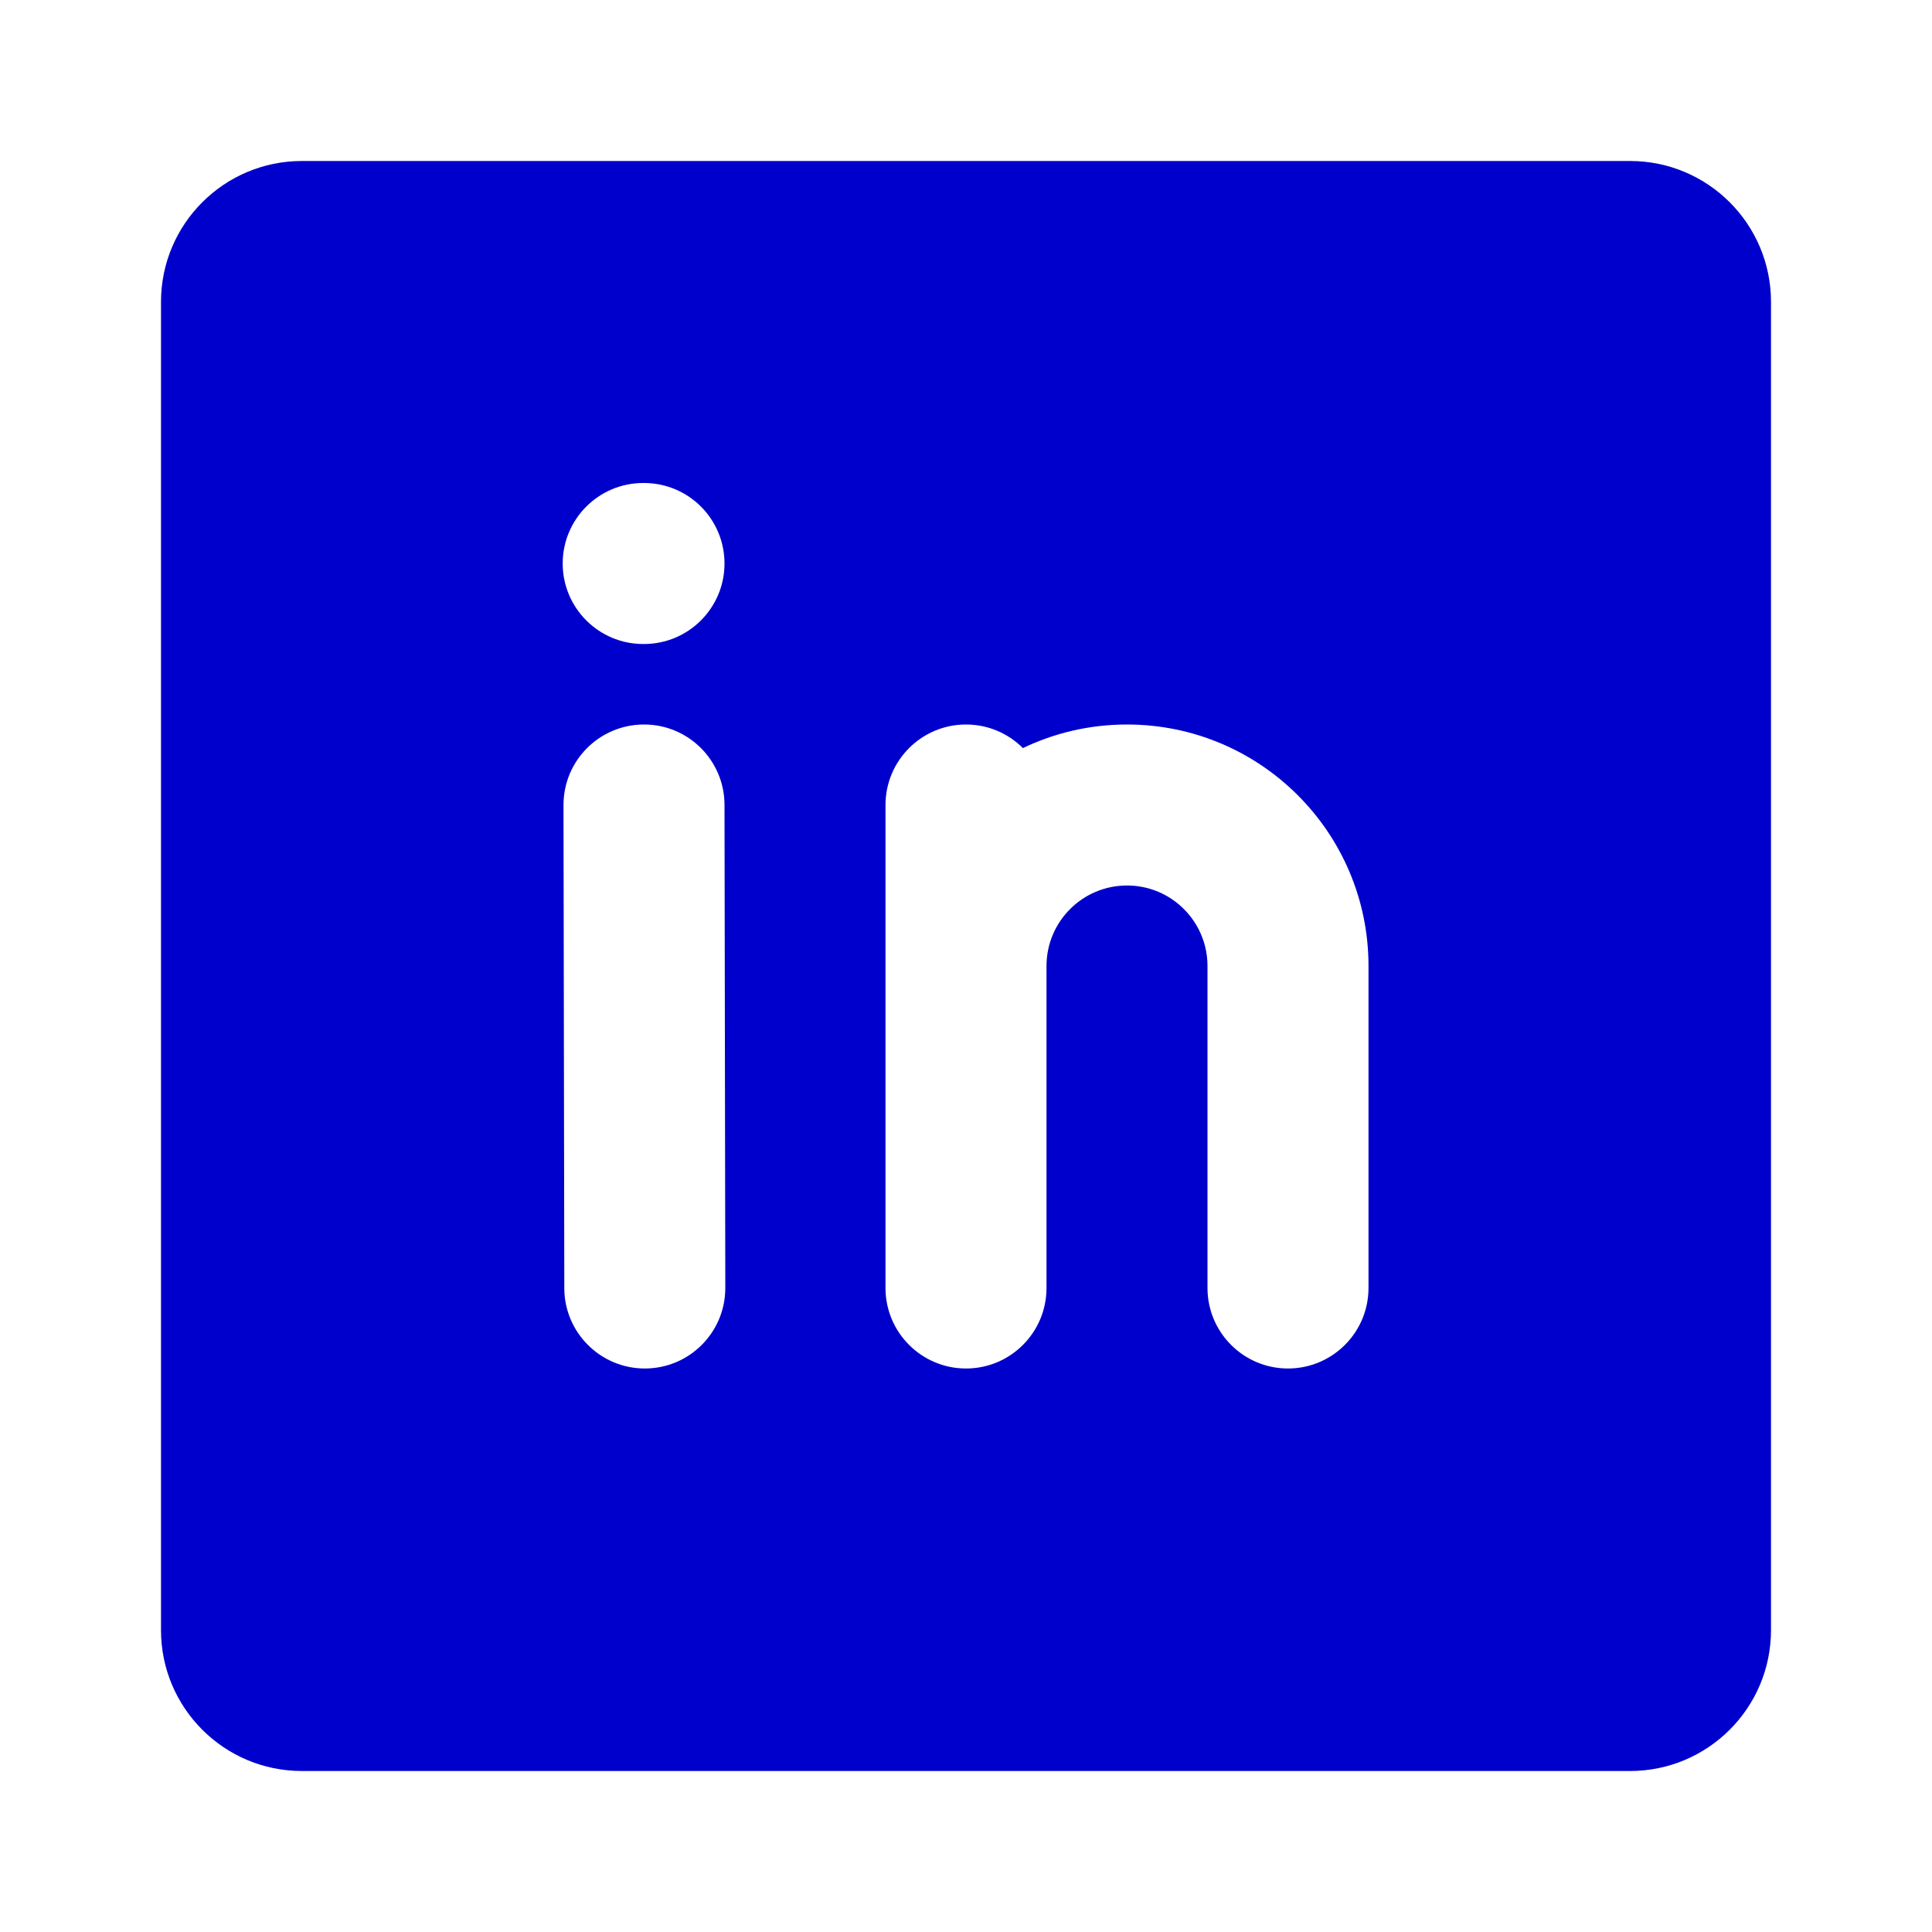 <svg width="24" height="24" viewBox="0 0 24 24" fill="none" xmlns="http://www.w3.org/2000/svg">
<path fill-rule="evenodd" clip-rule="evenodd" d="M2 3.75C2 2.784 2.784 2 3.75 2H20.25C21.216 2 22 2.784 22 3.75V20.25C22 21.216 21.216 22 20.25 22H3.75C2.784 22 2 21.216 2 20.25V3.75ZM6.99 7C6.99 6.448 7.438 6 7.99 6H8C8.553 6 9 6.448 9 7C9 7.552 8.553 8 8 8H7.99C7.438 8 6.99 7.552 6.99 7ZM7.999 9C8.551 8.999 8.999 9.446 9 9.998L9.01 15.998C9.011 16.551 8.564 16.999 8.012 17C7.46 17.001 7.011 16.554 7.01 16.002L7 10.002C6.999 9.449 7.446 9.001 7.999 9ZM14 11C13.448 11 13 11.448 13 12V16C13 16.552 12.553 17 12 17C11.448 17 11 16.552 11 16L11 10C11 9.448 11.448 9 12 9C12.276 9 12.526 9.112 12.707 9.293C13.099 9.105 13.537 9 14 9C15.657 9 16.999 10.342 17 11.998L16.996 11.998L17 12L17 16C17 16.552 16.552 17 16 17C15.448 17 15 16.552 15 16V12C15 11.673 14.843 11.383 14.6 11.2C14.433 11.074 14.225 11 14 11Z" fill="#0000CC"/>
</svg>
